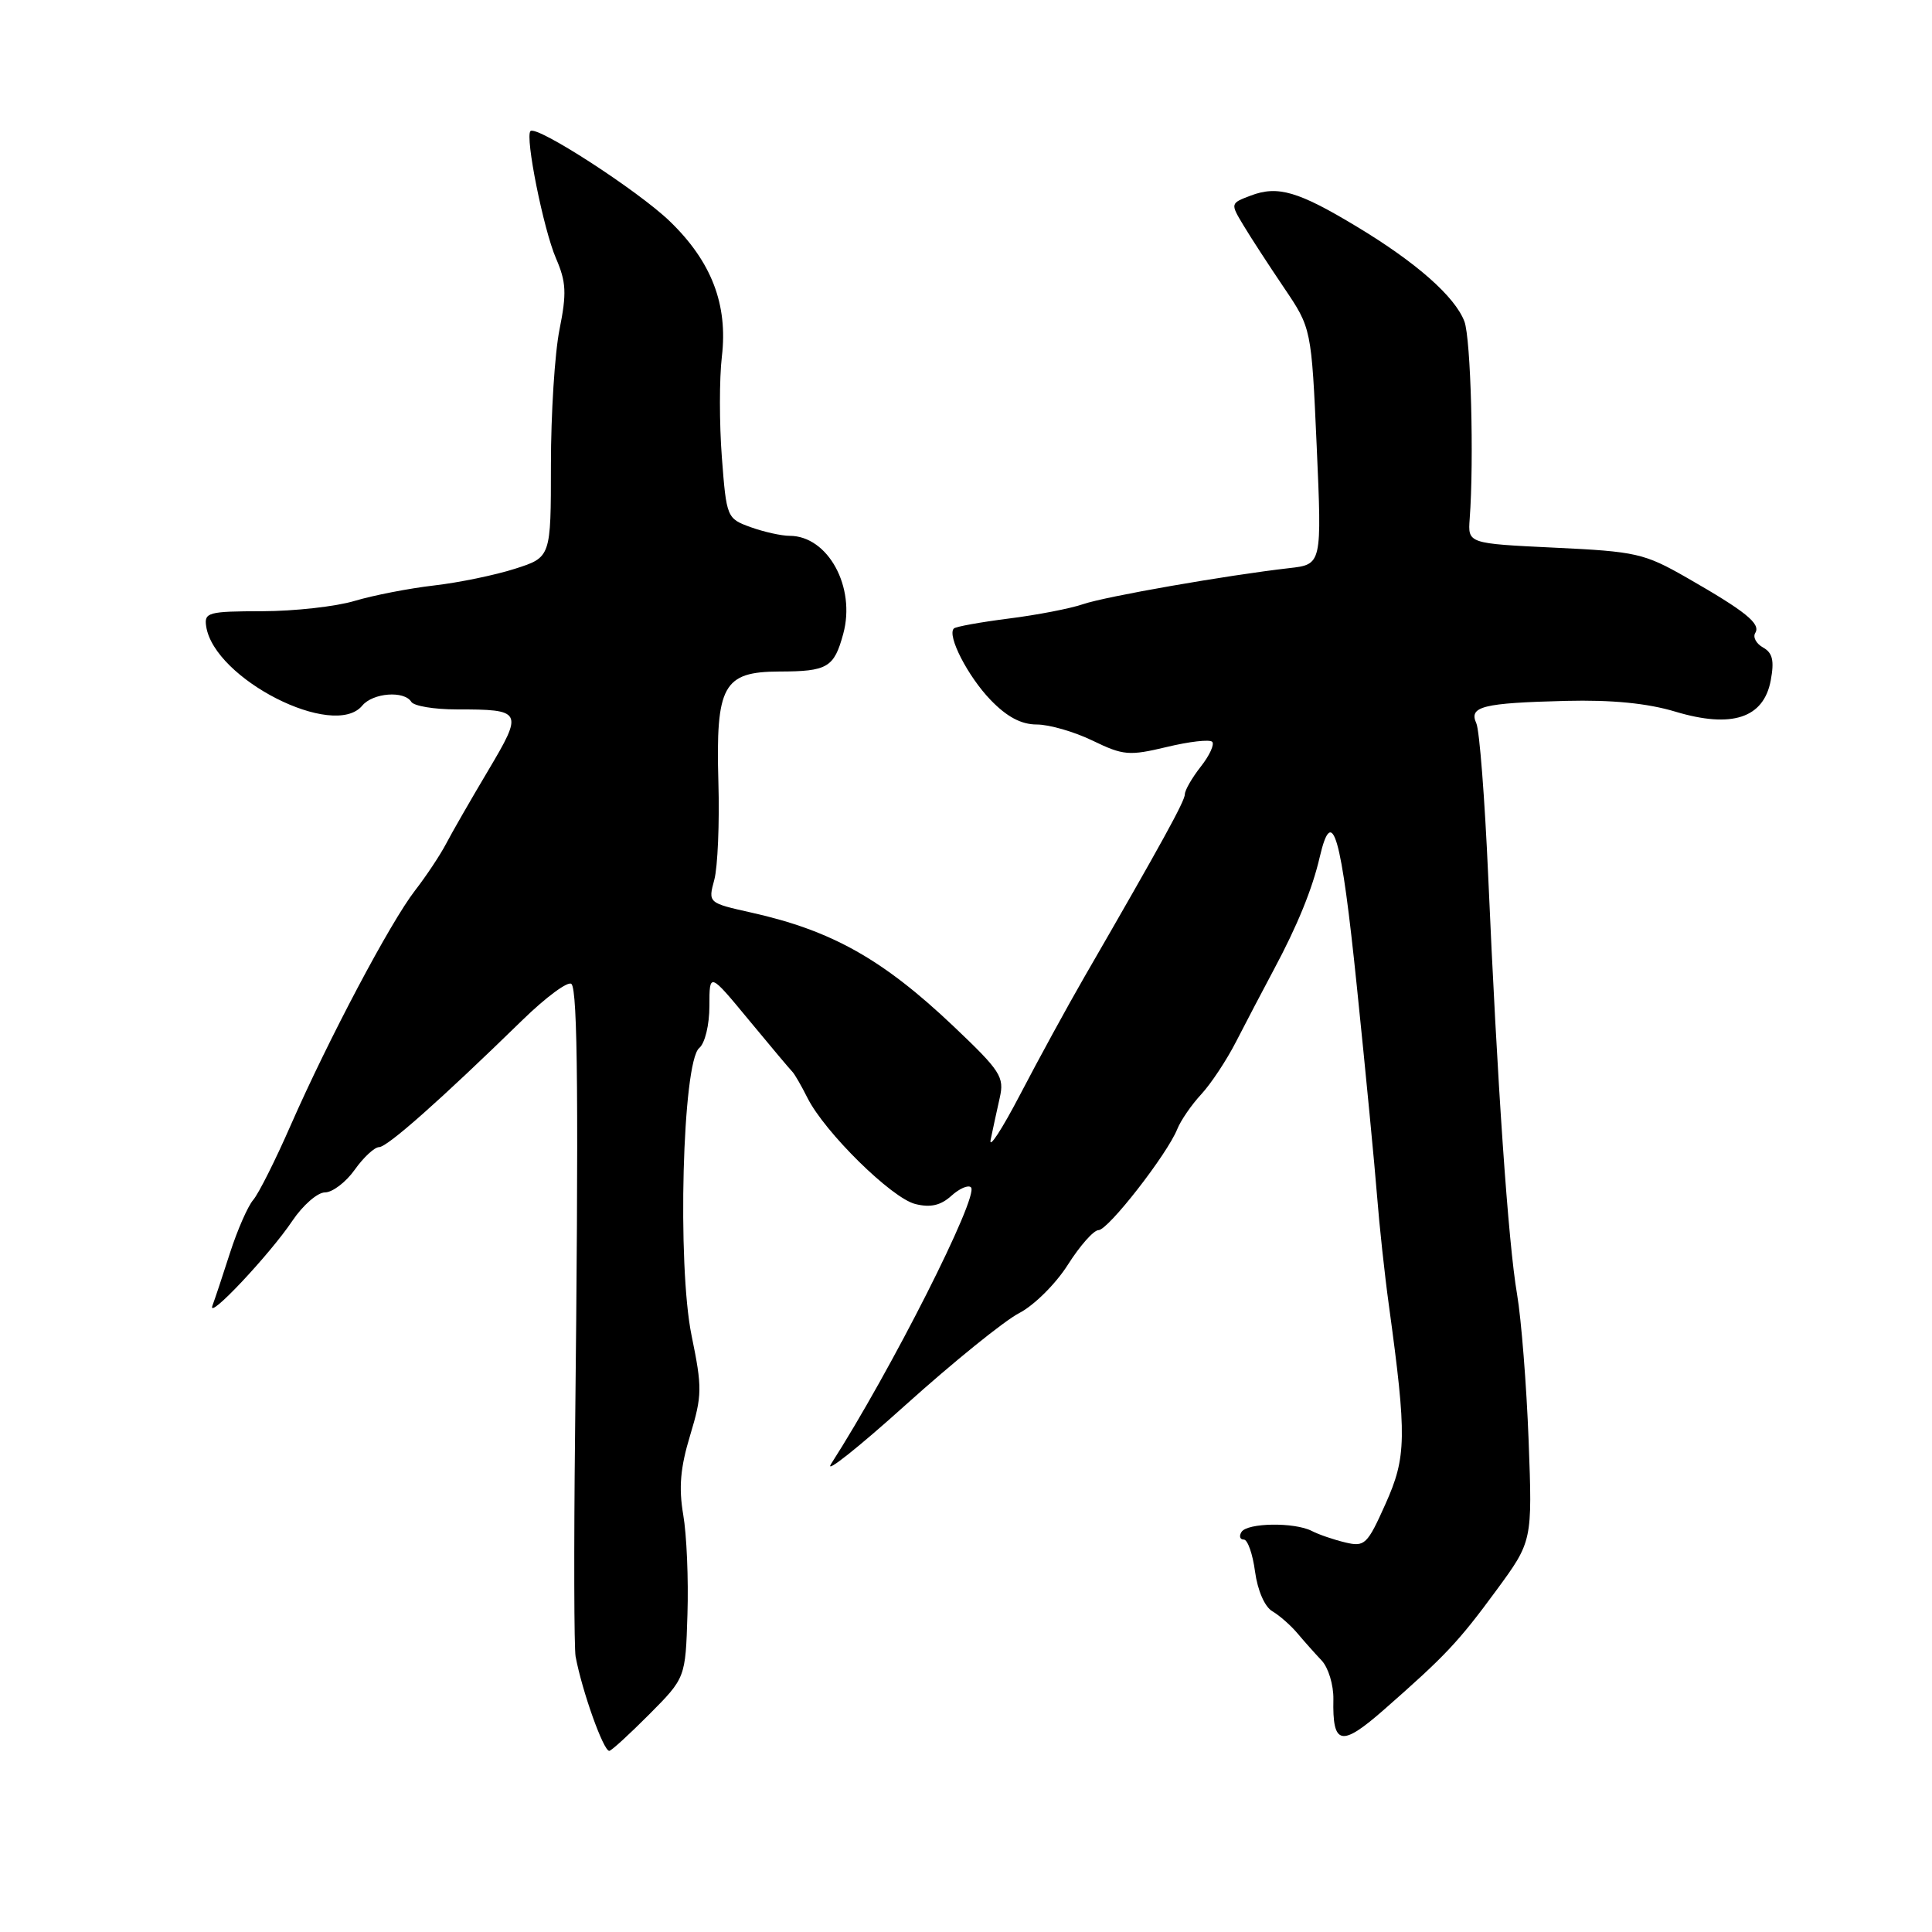 <?xml version="1.0" encoding="UTF-8" standalone="no"?>
<!DOCTYPE svg PUBLIC "-//W3C//DTD SVG 1.1//EN" "http://www.w3.org/Graphics/SVG/1.1/DTD/svg11.dtd" >
<svg xmlns="http://www.w3.org/2000/svg" xmlns:xlink="http://www.w3.org/1999/xlink" version="1.1" viewBox="0 0 256 256">
 <g >
 <path fill="currentColor"
d=" M 86.02 227.17 C 90.83 222.33 90.83 222.33 91.09 213.92 C 91.24 209.29 90.99 203.34 90.53 200.70 C 89.92 197.11 90.15 194.45 91.45 190.18 C 93.04 184.90 93.06 183.89 91.64 176.98 C 89.72 167.64 90.43 140.72 92.65 138.87 C 93.41 138.24 94.00 135.81 94.00 133.29 C 94.00 128.83 94.00 128.83 99.23 135.16 C 102.11 138.65 104.70 141.72 104.98 142.00 C 105.27 142.28 106.18 143.85 107.00 145.49 C 109.29 150.04 118.15 158.77 121.29 159.54 C 123.29 160.04 124.64 159.73 126.05 158.46 C 127.13 157.48 128.31 156.97 128.66 157.33 C 129.78 158.44 118.02 181.68 110.11 194.00 C 109.23 195.38 113.68 191.85 120.00 186.16 C 126.33 180.47 133.10 174.99 135.05 173.99 C 137.02 172.97 139.90 170.11 141.50 167.58 C 143.10 165.06 144.92 163.00 145.56 163.00 C 146.83 163.00 154.66 152.95 156.00 149.60 C 156.47 148.44 157.89 146.38 159.17 145.00 C 160.45 143.62 162.54 140.47 163.80 138.00 C 165.07 135.53 167.32 131.23 168.80 128.46 C 171.90 122.68 173.90 117.77 174.87 113.57 C 176.54 106.41 177.72 110.53 179.79 130.72 C 180.97 142.15 182.17 154.65 182.47 158.50 C 182.77 162.35 183.47 168.88 184.04 173.00 C 186.42 190.39 186.37 193.06 183.59 199.27 C 181.17 204.68 180.83 205.00 178.25 204.38 C 176.74 204.02 174.74 203.34 173.82 202.86 C 171.51 201.68 165.26 201.77 164.50 203.00 C 164.16 203.55 164.30 204.00 164.81 204.00 C 165.32 204.00 165.99 205.91 166.30 208.25 C 166.64 210.75 167.58 212.91 168.59 213.50 C 169.53 214.05 171.02 215.36 171.90 216.40 C 172.78 217.45 174.23 219.08 175.12 220.02 C 176.02 220.97 176.71 223.28 176.68 225.15 C 176.55 231.27 177.71 231.51 183.34 226.58 C 191.52 219.40 193.21 217.62 198.28 210.72 C 203.05 204.22 203.05 204.22 202.55 190.86 C 202.27 183.51 201.58 174.80 201.02 171.50 C 199.85 164.74 198.39 143.49 197.19 116.00 C 196.74 105.83 196.04 96.75 195.62 95.84 C 194.60 93.61 196.45 93.15 207.50 92.87 C 213.58 92.72 218.29 93.18 222.00 94.30 C 229.47 96.54 233.69 95.16 234.63 90.17 C 235.12 87.54 234.88 86.51 233.62 85.80 C 232.70 85.29 232.24 84.42 232.58 83.87 C 233.34 82.65 231.32 81.02 223.50 76.54 C 217.87 73.32 216.79 73.08 206.00 72.57 C 194.50 72.02 194.50 72.02 194.74 68.76 C 195.33 60.96 194.89 44.84 194.04 42.59 C 192.78 39.29 187.67 34.78 179.80 30.04 C 172.03 25.35 169.31 24.55 165.72 25.92 C 163.02 26.94 163.02 26.96 164.76 29.85 C 165.71 31.44 168.14 35.17 170.14 38.13 C 173.77 43.50 173.77 43.50 174.47 59.14 C 175.16 74.79 175.16 74.79 170.83 75.28 C 162.59 76.22 146.49 79.03 143.50 80.06 C 141.85 80.63 137.42 81.49 133.67 81.96 C 129.91 82.44 126.63 83.03 126.39 83.28 C 125.46 84.21 128.25 89.63 131.26 92.75 C 133.42 94.99 135.32 96.00 137.38 96.00 C 139.02 96.00 142.35 96.96 144.78 98.14 C 148.85 100.11 149.62 100.17 154.60 98.98 C 157.58 98.26 160.28 97.95 160.62 98.29 C 160.95 98.62 160.28 100.10 159.11 101.58 C 157.95 103.06 157.00 104.71 157.00 105.24 C 157.00 106.14 153.99 111.62 143.66 129.50 C 141.44 133.35 137.63 140.32 135.19 145.00 C 132.75 149.68 130.98 152.38 131.27 151.00 C 131.55 149.62 132.10 147.14 132.47 145.47 C 133.10 142.70 132.60 141.92 126.33 135.97 C 116.98 127.11 110.23 123.31 99.59 120.93 C 93.82 119.64 93.82 119.64 94.65 116.57 C 95.10 114.88 95.35 109.06 95.19 103.64 C 94.83 90.81 95.83 89.01 103.27 88.98 C 109.65 88.97 110.52 88.45 111.73 84.00 C 113.43 77.80 109.71 71.00 104.63 71.00 C 103.54 71.00 101.21 70.48 99.46 69.85 C 96.32 68.71 96.26 68.59 95.65 60.60 C 95.31 56.14 95.31 50.14 95.65 47.26 C 96.47 40.35 94.28 34.65 88.74 29.31 C 84.54 25.26 71.10 16.56 70.29 17.37 C 69.55 18.12 72.01 30.38 73.67 34.23 C 75.03 37.37 75.10 38.85 74.14 43.65 C 73.51 46.77 73.00 54.85 73.00 61.59 C 73.00 73.84 73.00 73.84 68.25 75.36 C 65.64 76.20 60.80 77.20 57.50 77.58 C 54.20 77.96 49.48 78.88 47.00 79.62 C 44.52 80.37 39.02 80.98 34.76 80.99 C 27.58 81.00 27.04 81.15 27.32 83.00 C 28.38 89.97 44.24 98.03 48.00 93.50 C 49.41 91.80 53.56 91.48 54.50 93.00 C 54.84 93.55 57.53 94.00 60.48 94.00 C 69.27 94.00 69.37 94.21 64.66 102.14 C 62.37 105.99 59.87 110.34 59.10 111.82 C 58.33 113.29 56.48 116.08 54.99 118.00 C 51.71 122.24 43.57 137.61 38.52 149.10 C 36.50 153.72 34.26 158.18 33.55 159.00 C 32.84 159.82 31.46 162.97 30.48 166.00 C 29.51 169.03 28.46 172.18 28.15 173.00 C 27.36 175.14 35.75 166.23 38.75 161.75 C 40.14 159.69 42.08 158.00 43.06 158.00 C 44.05 158.00 45.83 156.65 47.00 155.00 C 48.17 153.35 49.63 152.00 50.23 152.00 C 51.32 152.00 58.37 145.75 69.22 135.17 C 72.36 132.11 75.29 129.95 75.72 130.38 C 76.56 131.22 76.68 146.27 76.20 190.00 C 76.03 205.12 76.07 218.40 76.27 219.50 C 77.14 224.12 79.95 232.00 80.73 232.00 C 81.00 232.00 83.38 229.82 86.02 227.17 Z "/>
</g>
</svg>